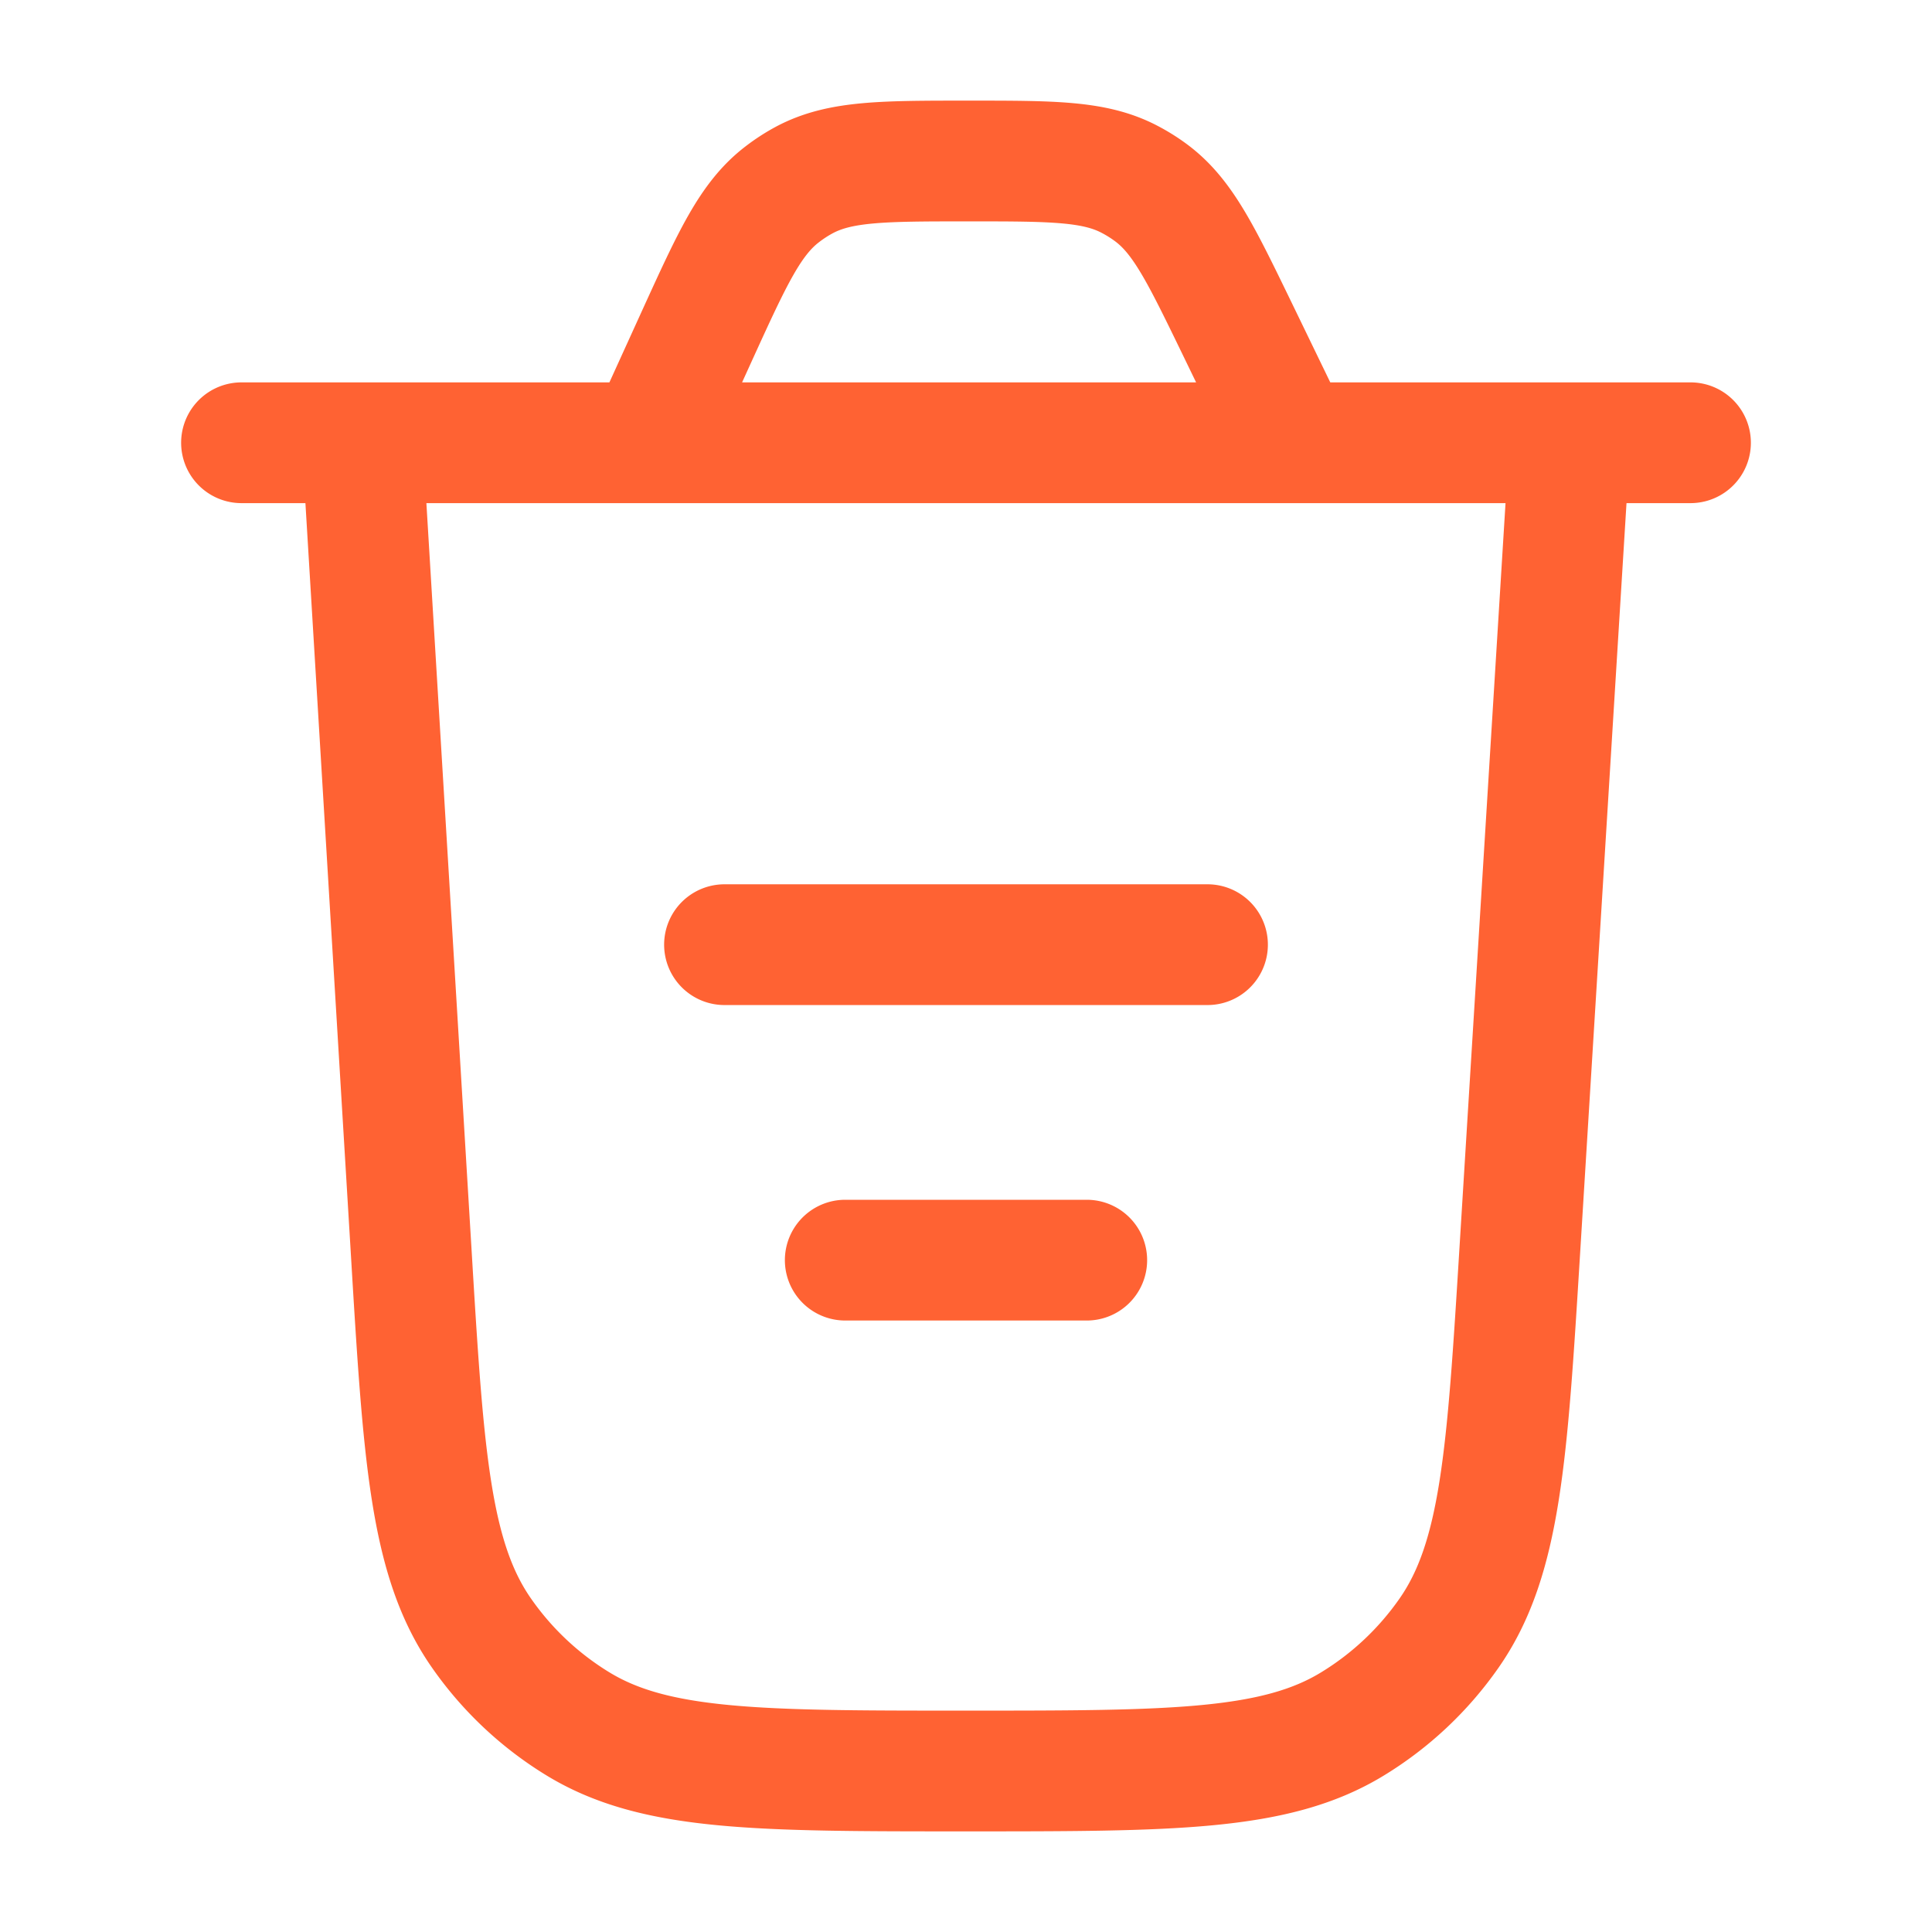 <svg xmlns="http://www.w3.org/2000/svg" width="128" height="128" viewBox="0 0 24 24"><path fill="none" stroke="#ff6233" stroke-linecap="round" stroke-linejoin="round" stroke-width="1.5" d="m19.5 5.5l-.62 10.025c-.158 2.561-.237 3.842-.88 4.763a4 4 0 0 1-1.2 1.128c-.957.584-2.24.584-4.806.584c-2.57 0-3.855 0-4.814-.585a4 4 0 0 1-1.2-1.13c-.642-.922-.72-2.205-.874-4.77L4.5 5.5M9 11.735h6m-4.5 3.919h3M3 5.5h18m-4.945 0l-.682-1.408c-.454-.936-.68-1.403-1.071-1.695a2 2 0 0 0-.275-.172C13.594 2 13.074 2 12.034 2c-1.065 0-1.598 0-2.039.234a2 2 0 0 0-.278.18c-.396.303-.617.788-1.059 1.757L8.053 5.5" color="#ff6233"/></svg>